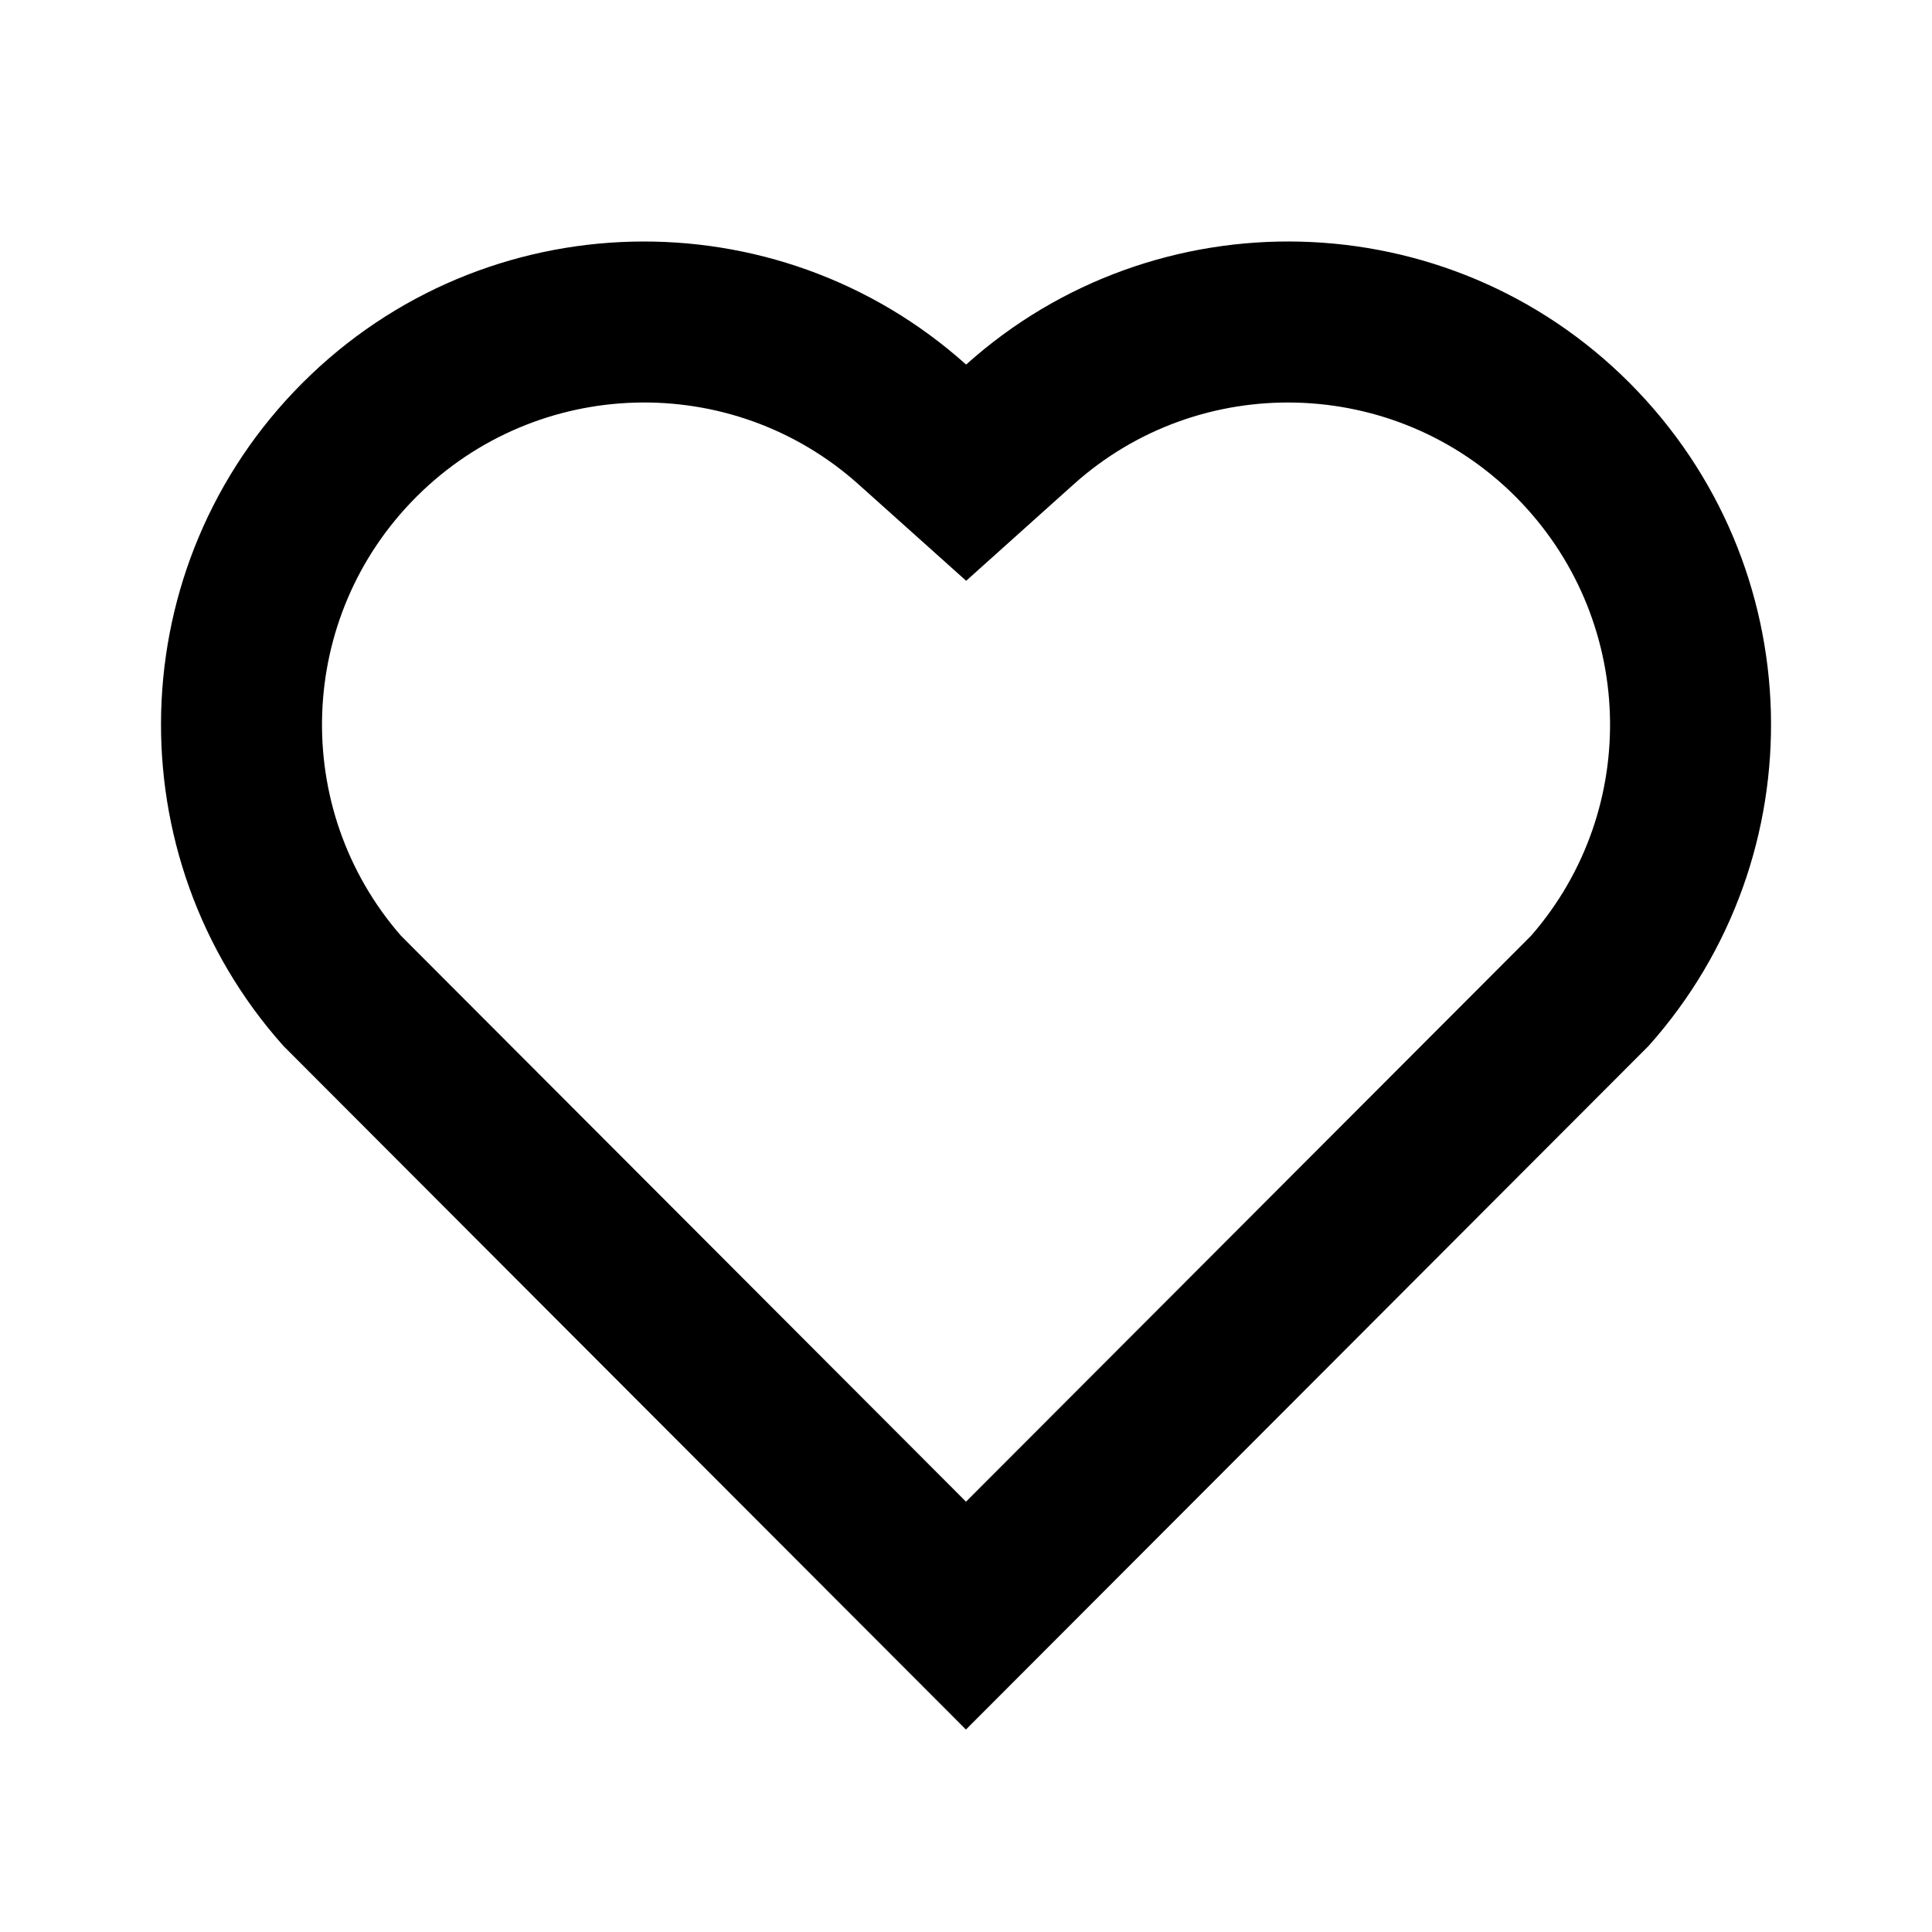 <svg width="34" height="34" viewBox="0 0 34 34" fill="none" xmlns="http://www.w3.org/2000/svg">
<path d="M17.002 6.416C20.329 3.428 25.472 3.527 28.678 6.739C31.882 9.952 31.993 15.069 29.012 18.407L16.999 30.437L4.988 18.407C2.008 15.069 2.119 9.944 5.323 6.739C8.531 3.532 13.664 3.424 17.002 6.416ZM26.672 8.741C24.547 6.613 21.118 6.527 18.894 8.524L17.003 10.221L15.11 8.525C12.879 6.525 9.458 6.613 7.327 8.744C5.216 10.854 5.11 14.233 7.055 16.466L17 26.427L26.945 16.467C28.892 14.233 28.785 10.859 26.672 8.741Z" fill="black"/>
</svg>
